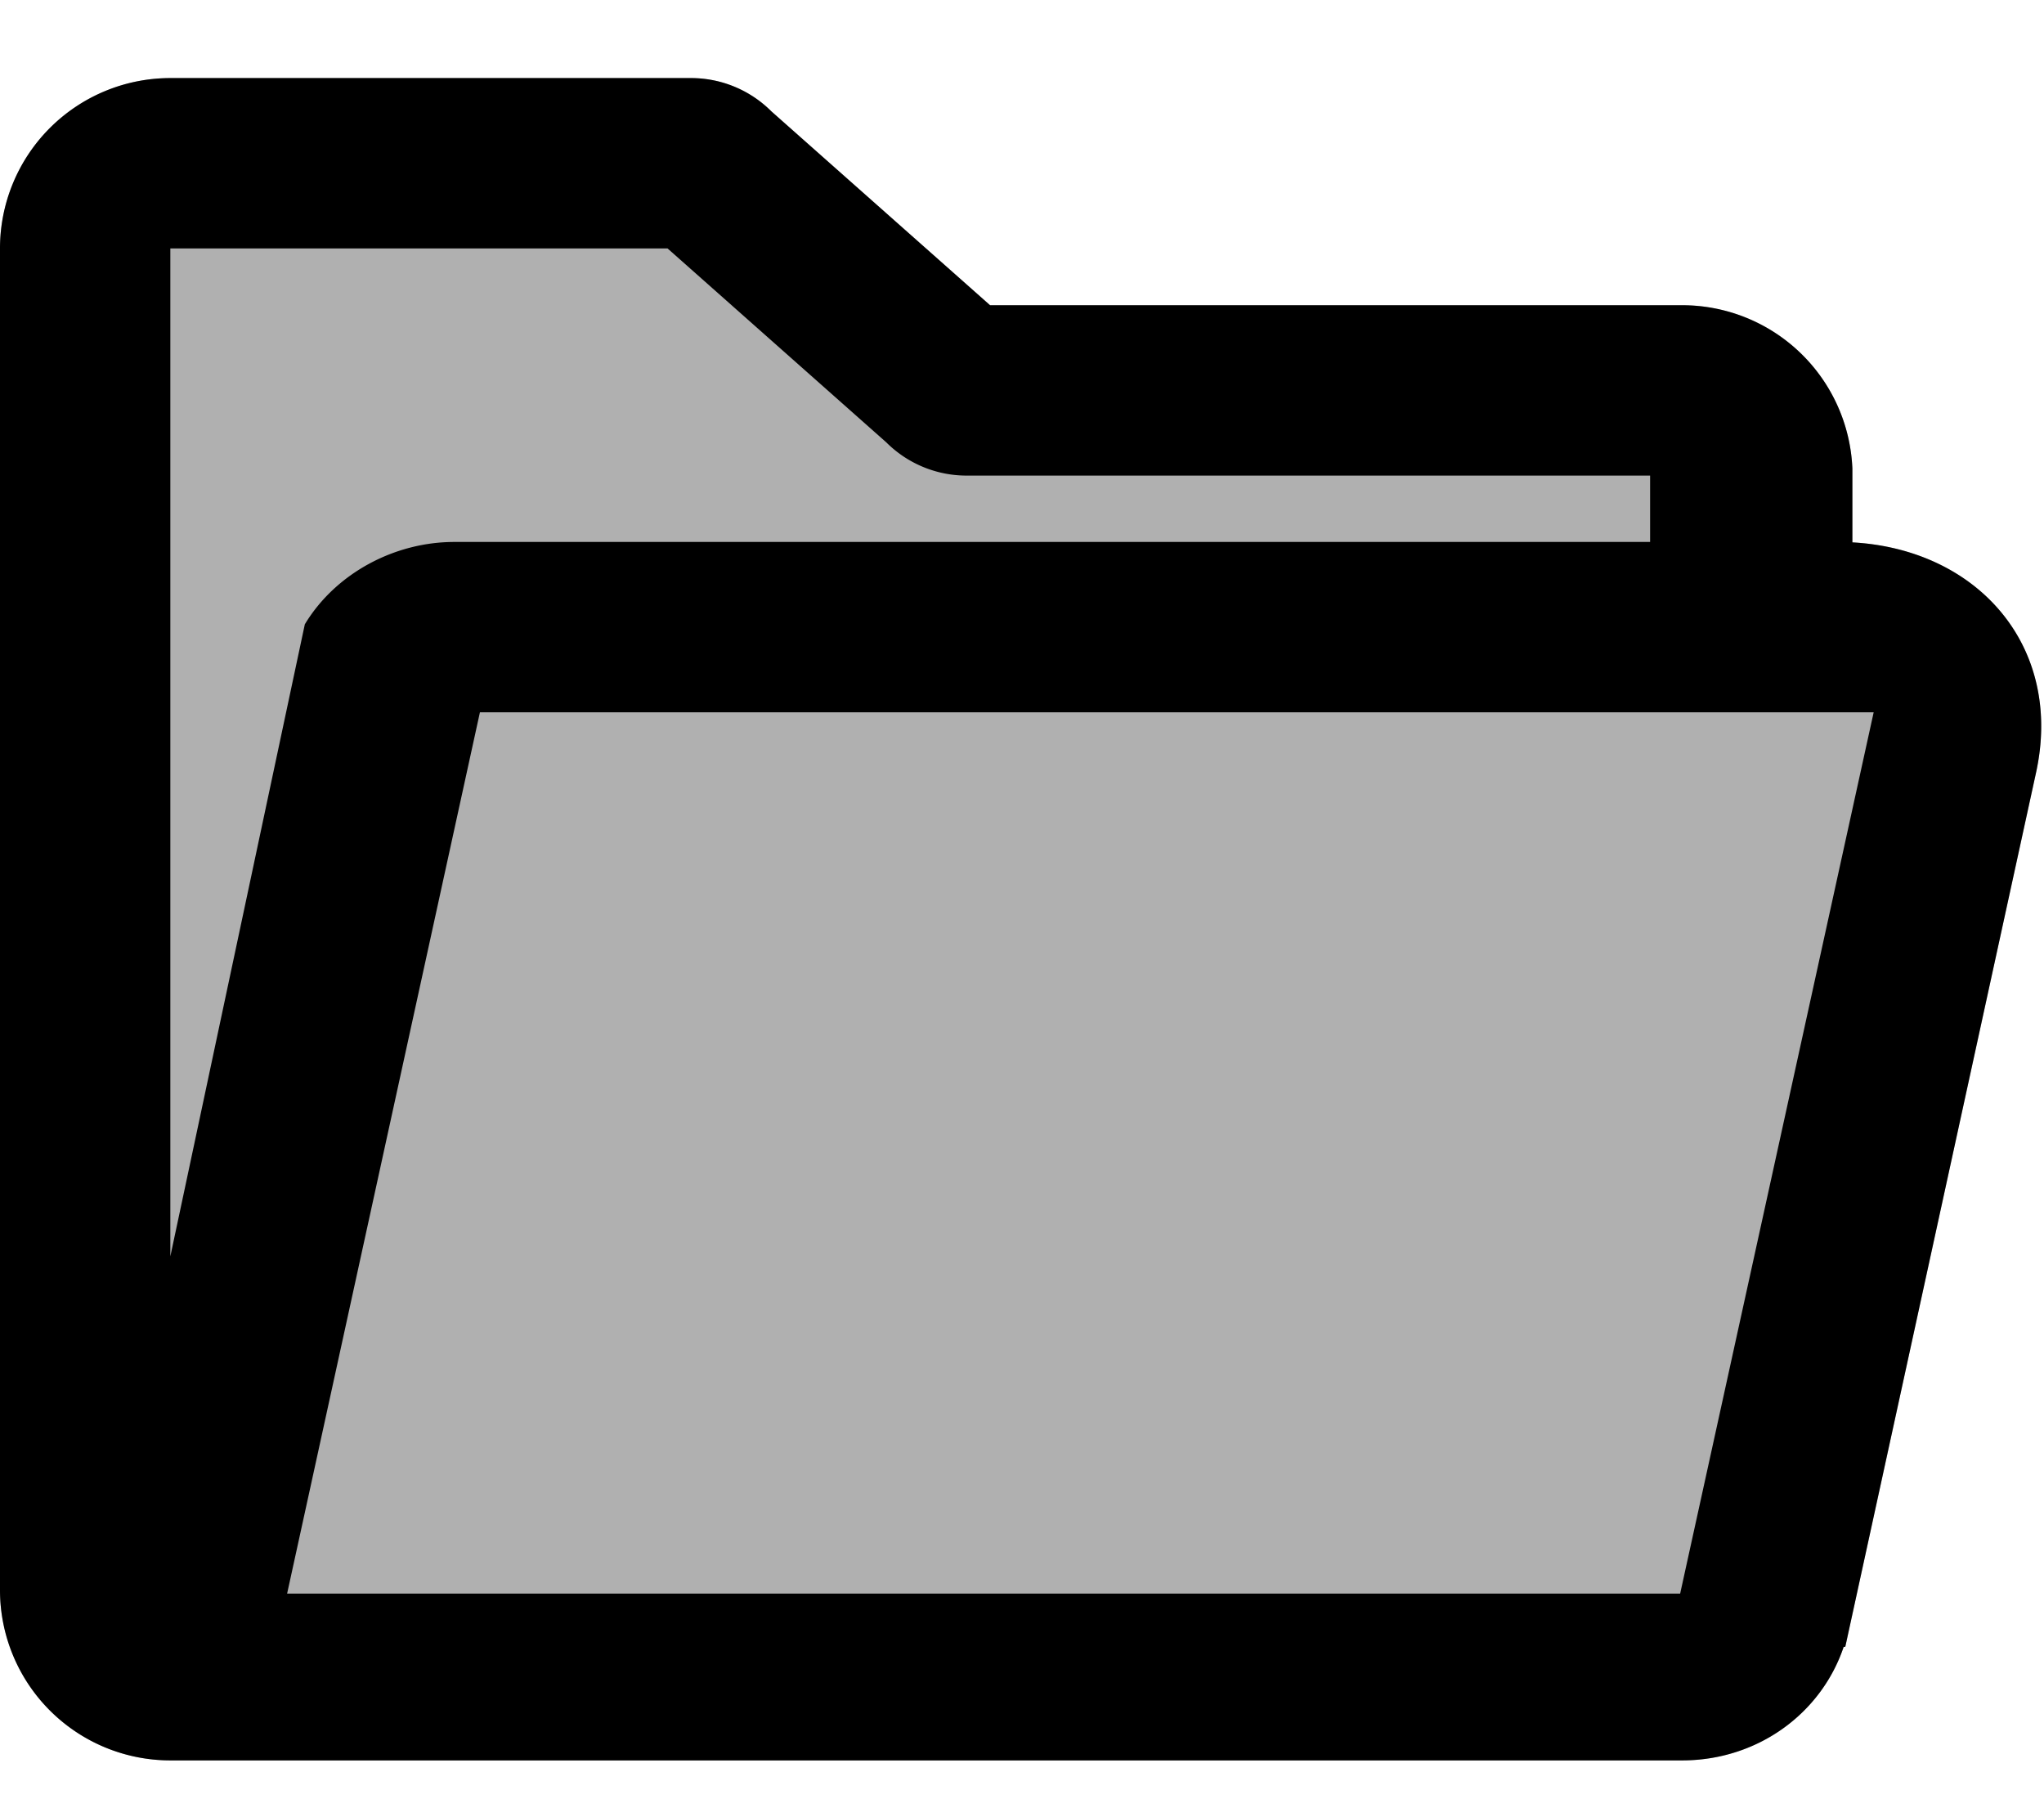 <svg id="final" xmlns="http://www.w3.org/2000/svg" viewBox="0 0 576 512"><defs><style>.cls-1{fill:#b0b0b0;}</style></defs><title>folder-open-solid</title><path class="cls-1" d="M522,152.82V132a48,48,0,0,0-48-46H279L217.37,31.37A32,32,0,0,0,194.74,22H48A48,48,0,0,0,0,70V448a48,48,0,0,0,48,48H474c21.22,0,39.2-13.13,45.55-32H520l53.67-245.9C581.7,182.34,557.5,154.77,522,152.82Z"/><path d="M522,152.82V132a48,48,0,0,0-48-46H279L217.37,31.37A32,32,0,0,0,194.74,22H48A48,48,0,0,0,0,70V448a48,48,0,0,0,48,48H474c21.22,0,39.2-13.13,45.55-32H520l53.67-245.9C581.7,182.34,557.5,154.77,522,152.82ZM188.12,70l61.63,54.63A32,32,0,0,0,272.38,134H465v18.7H128c-16.8,0-33.4,8.8-42.1,23.2L48,354V70ZM473.47,449H80.91l54.33-248.3H528Z"/></svg>